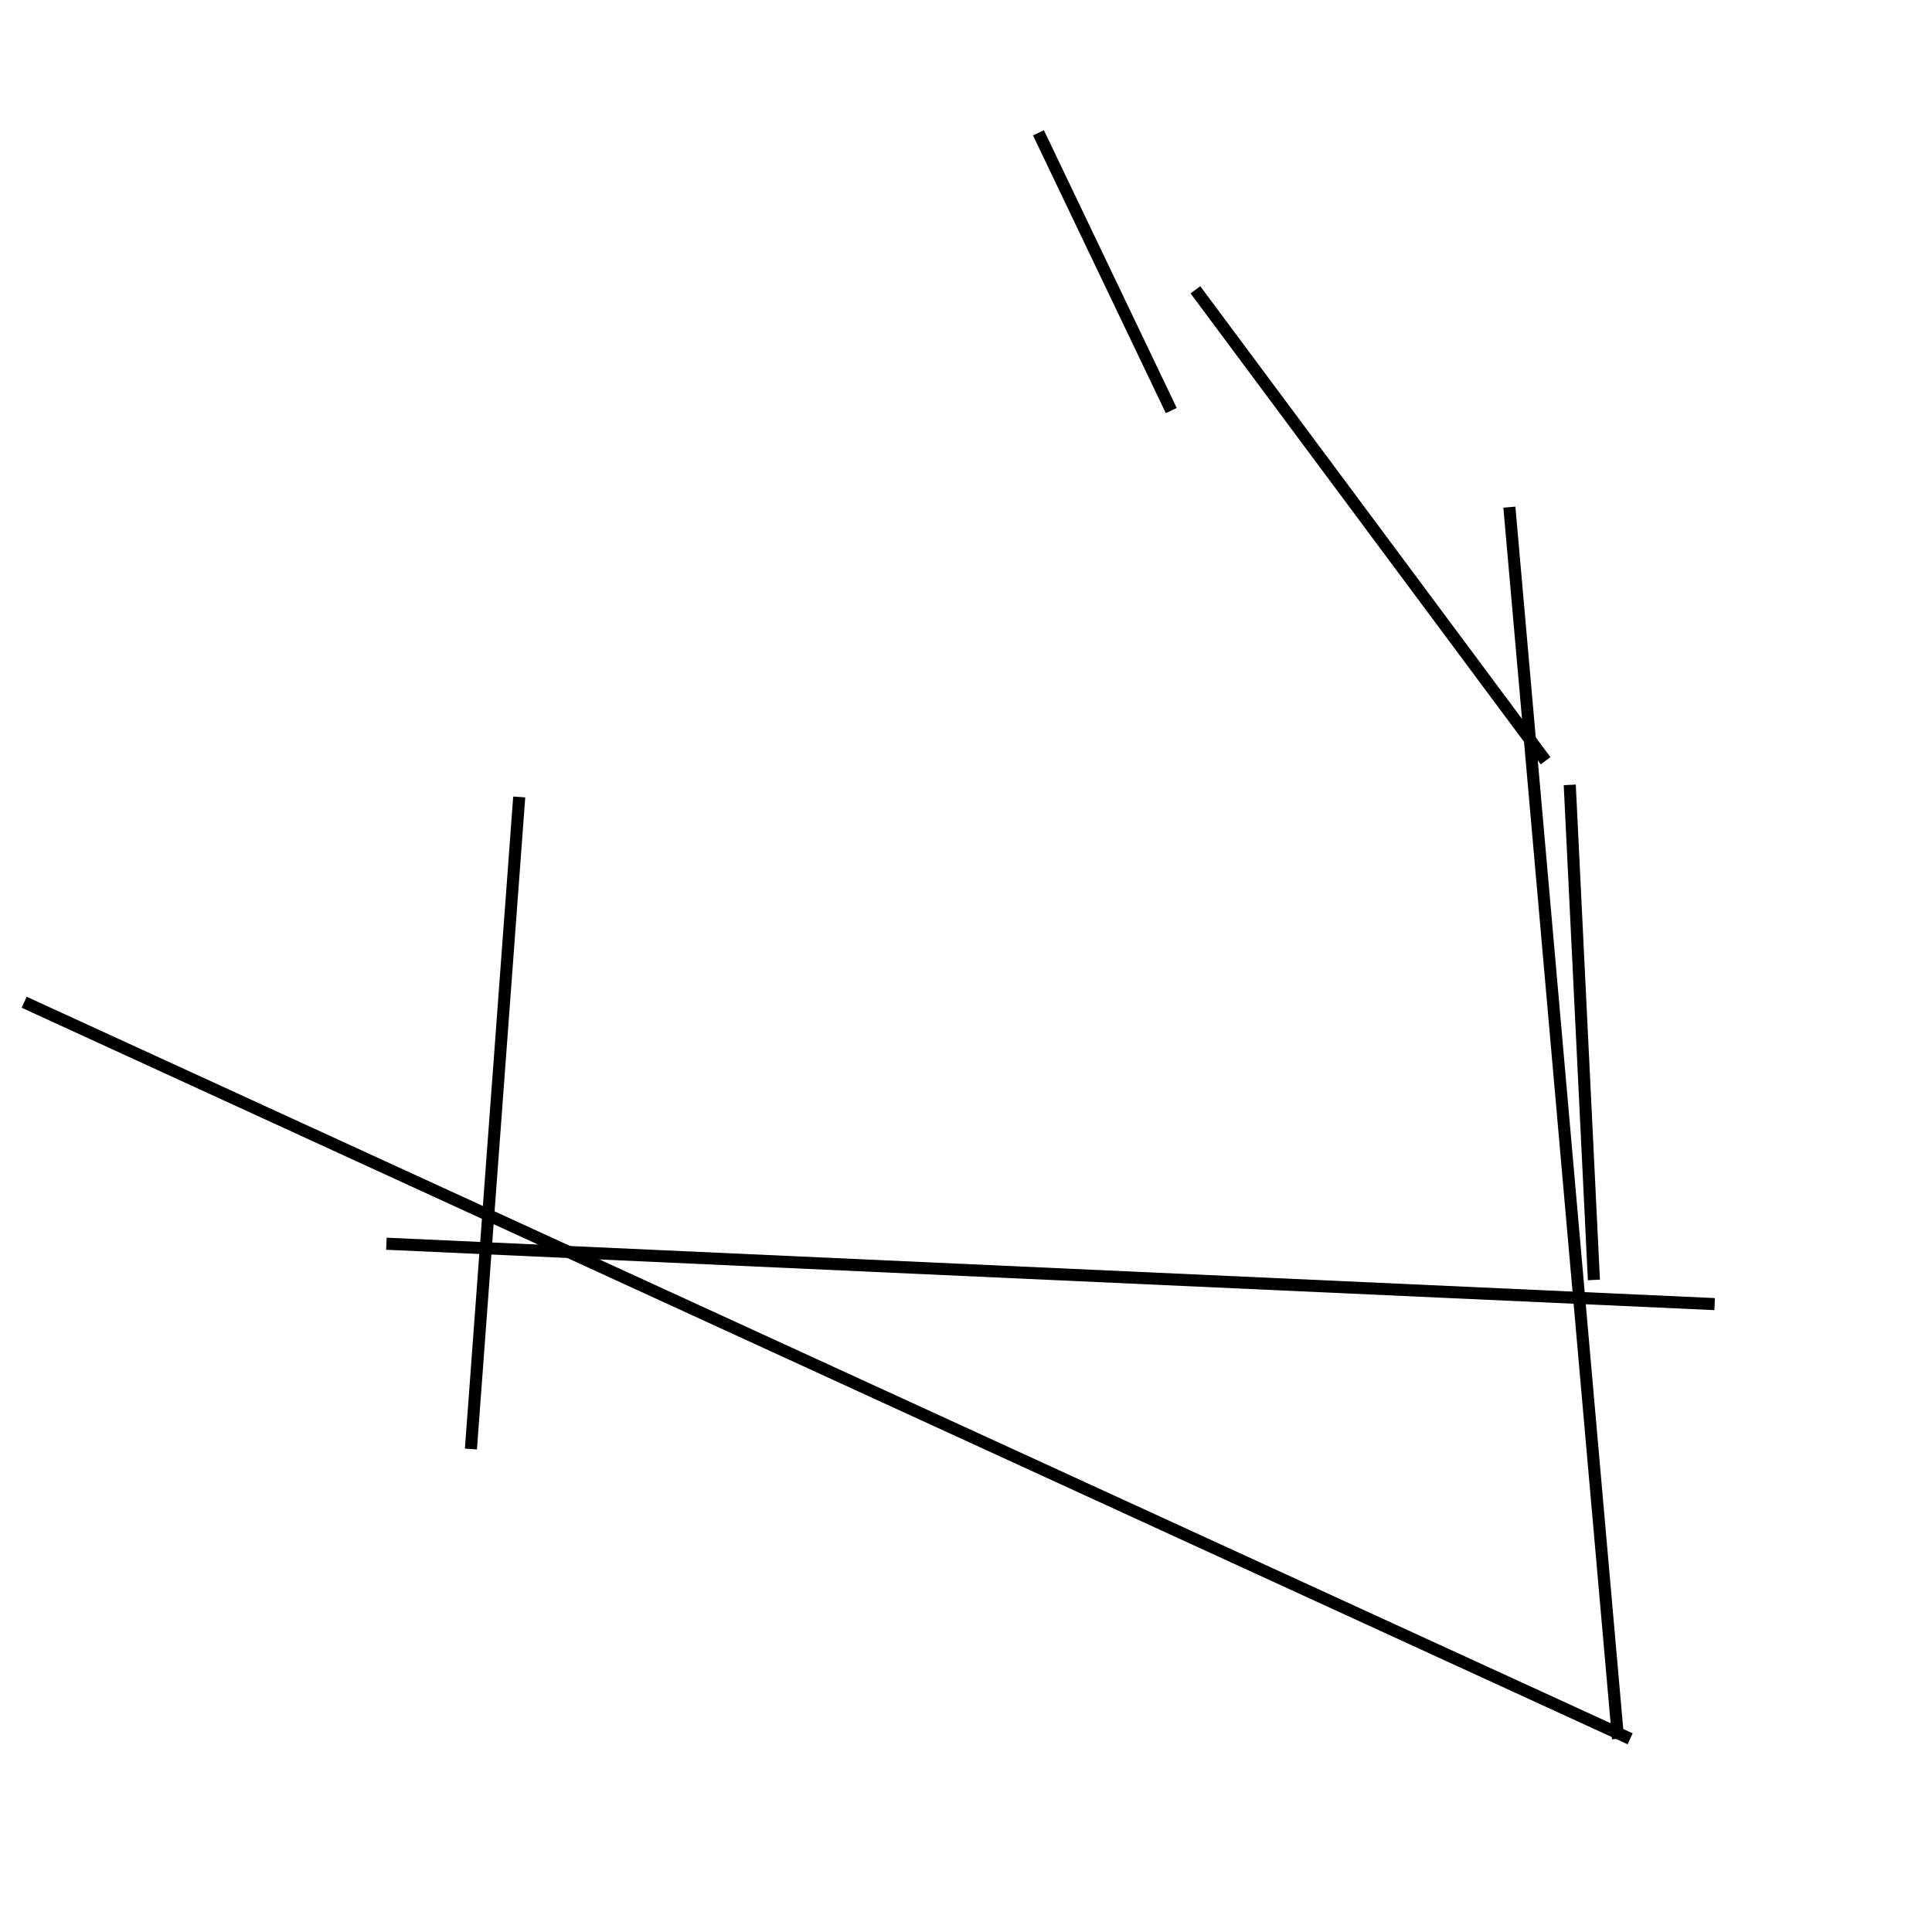 <?xml version="1.0" encoding="utf-8" ?>
<svg baseProfile="full" height="160" version="1.1" width="160" xmlns="http://www.w3.org/2000/svg" xmlns:ev="http://www.w3.org/2001/xml-events" xmlns:xlink="http://www.w3.org/1999/xlink"><defs /><line stroke="black" stroke-width="1" x1="39" x2="43" y1="120" y2="66" /><line stroke="black" stroke-width="1" x1="132" x2="130" y1="106" y2="65" /><line stroke="black" stroke-width="1" x1="134" x2="125" y1="144" y2="42" /><line stroke="black" stroke-width="1" x1="142" x2="32" y1="108" y2="103" /><line stroke="black" stroke-width="1" x1="99" x2="128" y1="24" y2="63" /><line stroke="black" stroke-width="1" x1="135" x2="2" y1="144" y2="83" /><line stroke="black" stroke-width="1" x1="86" x2="97" y1="11" y2="34" /></svg>